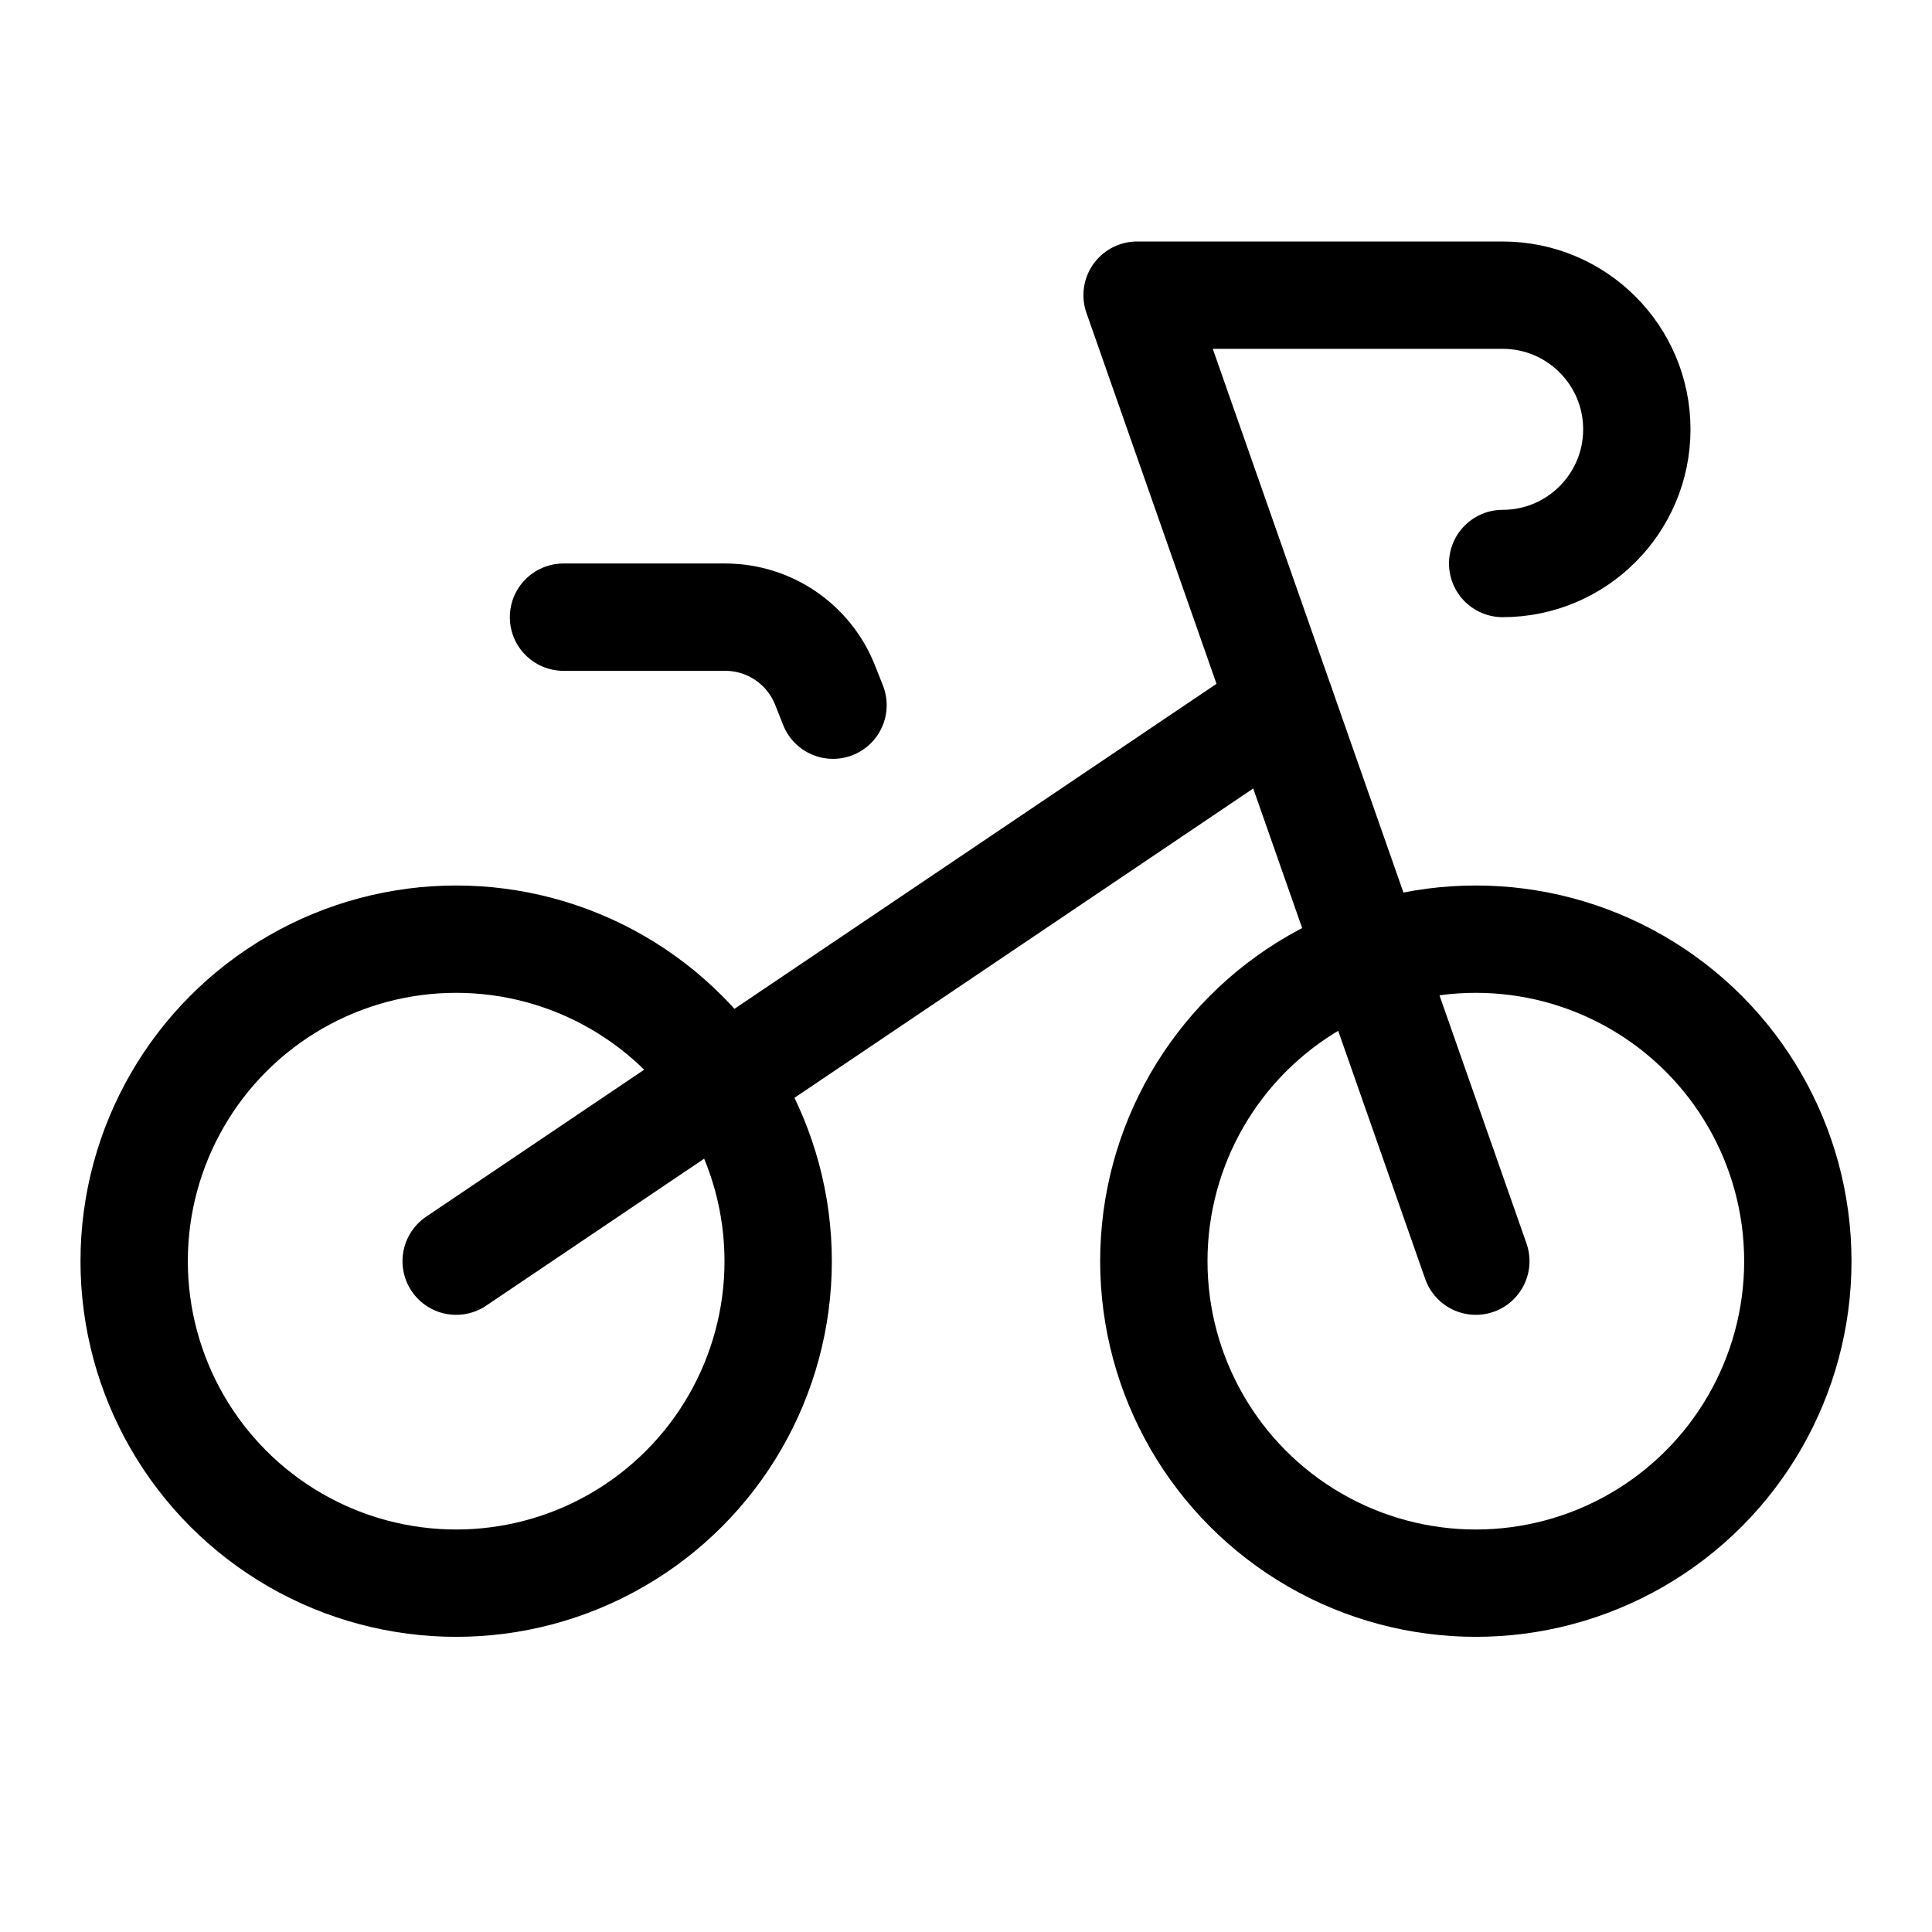 <svg xmlns="http://www.w3.org/2000/svg" height="18" width="18" viewBox="0 0 18 18"><title>bicycle</title><g fill="currentColor" stroke="currentColor" class="nc-icon-wrapper"><circle cx="13.75" cy="11.75" r="3" fill="none" stroke-linecap="round" stroke-linejoin="round" data-color="color-2"></circle><circle cx="4.25" cy="11.75" r="3" fill="none" stroke-linecap="round" stroke-linejoin="round" data-color="color-2"></circle><path d="M7.761,6.57l-.074-.187c-.151-.382-.52-.633-.93-.633h-1.507" fill="none" stroke="currentColor" stroke-linecap="round" stroke-linejoin="round"></path><path d="M13.75,11.75L10.594,2.75h3.406c.69,0,1.25,.56,1.25,1.25h0c0,.69-.56,1.25-1.25,1.25" fill="none" stroke="currentColor" stroke-linecap="round" stroke-linejoin="round"></path><line x1="4.25" y1="11.75" x2="11.933" y2="6.57" fill="none" stroke="currentColor" stroke-linecap="round" stroke-linejoin="round"></line></g></svg>